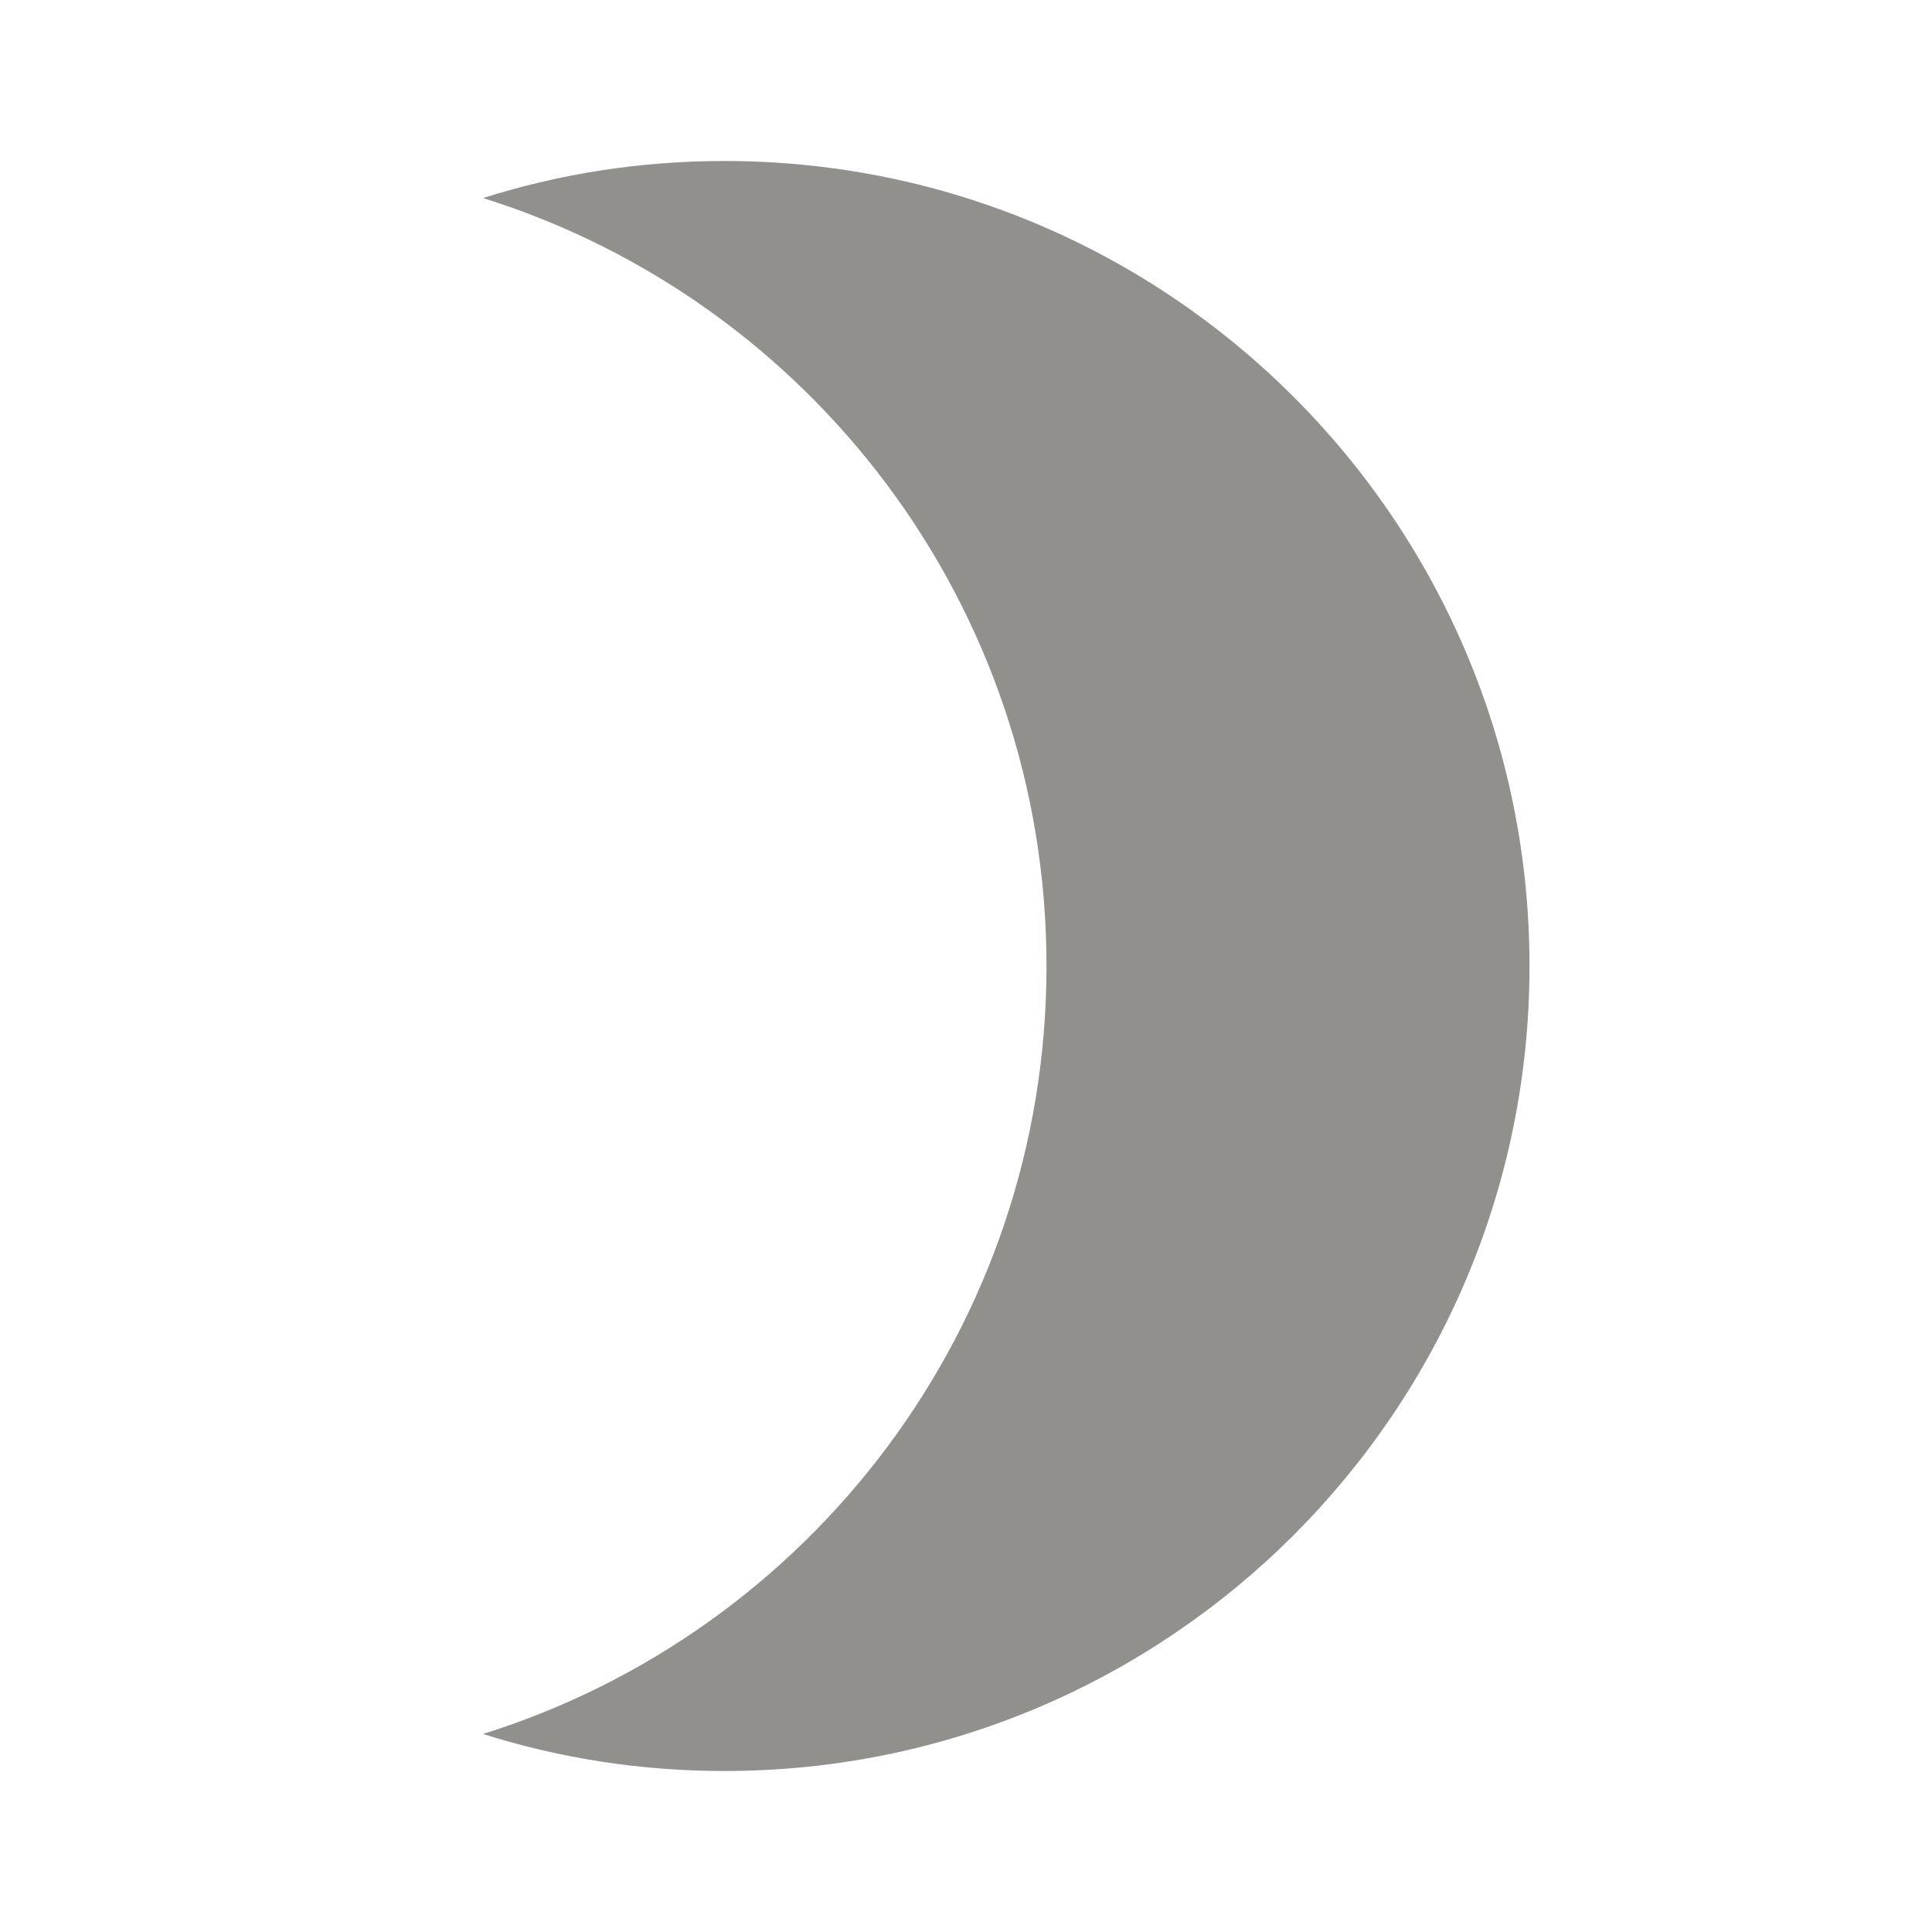 <!-- Generated by IcoMoon.io -->
<svg version="1.1" xmlns="http://www.w3.org/2000/svg" width="280" height="280" viewBox="0 0 280 280">
<title>mt-brightness_3</title>
<path fill="#91908d" d="M105 23.333c-12.25 0-23.917 1.867-35 5.367 47.367 14.817 81.667 59.033 81.667 111.3s-34.3 96.483-81.667 111.3c11.083 3.5 22.75 5.367 35 5.367 64.4 0 116.667-52.267 116.667-116.667s-52.267-116.667-116.667-116.667v0z"></path>
</svg>
